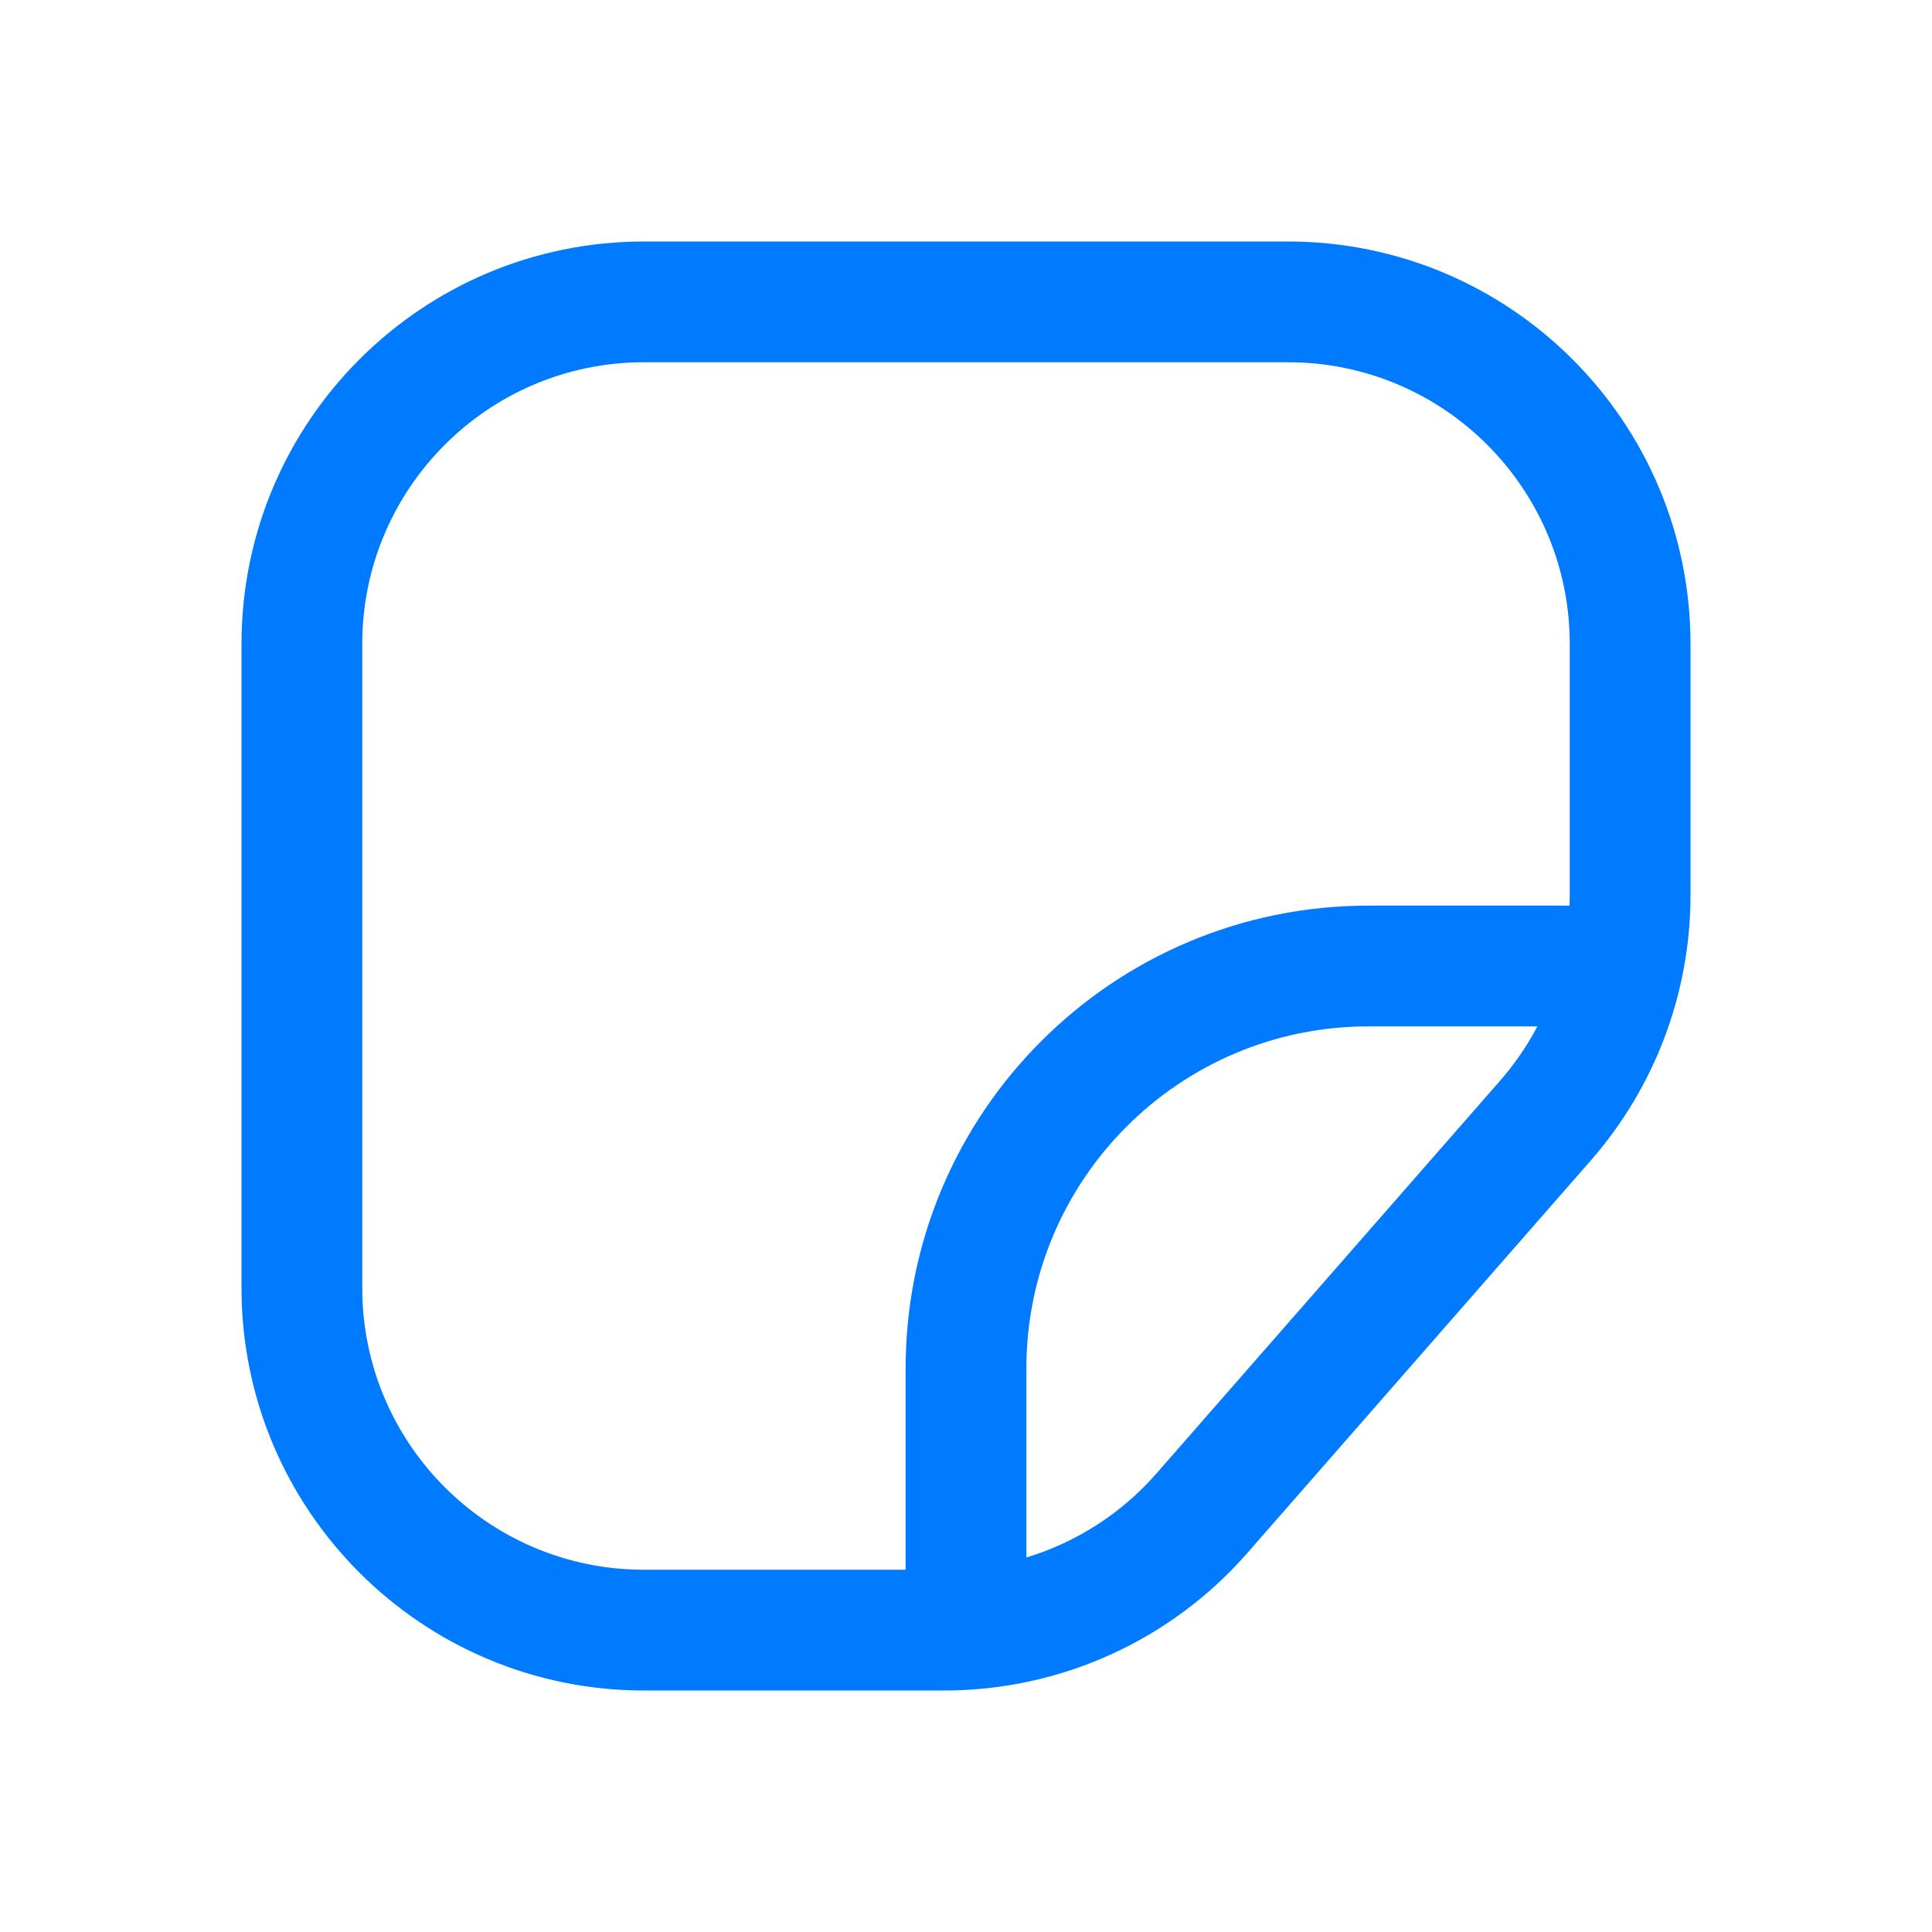 <svg width="24" height="24" viewBox="0 0 24 24" fill="none" xmlns="http://www.w3.org/2000/svg">
<path fill-rule="evenodd" clip-rule="evenodd" d="M8 4.5H16C17.933 4.5 19.5 6.067 19.5 8V11.121C19.5 11.164 19.499 11.207 19.498 11.25H17C13.824 11.25 11.25 13.824 11.25 17V19.5H8C6.067 19.5 4.5 17.933 4.5 16V8C4.5 6.067 6.067 4.5 8 4.5ZM12.75 19.348C13.369 19.16 13.93 18.802 14.365 18.305L18.634 13.426C18.816 13.218 18.971 12.991 19.098 12.75H17C14.653 12.75 12.75 14.653 12.75 17V19.348ZM16 3H8C5.239 3 3 5.239 3 8V16C3 18.761 5.239 21 8 21H11.731C13.173 21 14.545 20.378 15.494 19.293L19.763 14.414C20.56 13.502 21 12.332 21 11.121V8C21 5.239 18.761 3 16 3Z" fill="#007AFF"/>
</svg>
